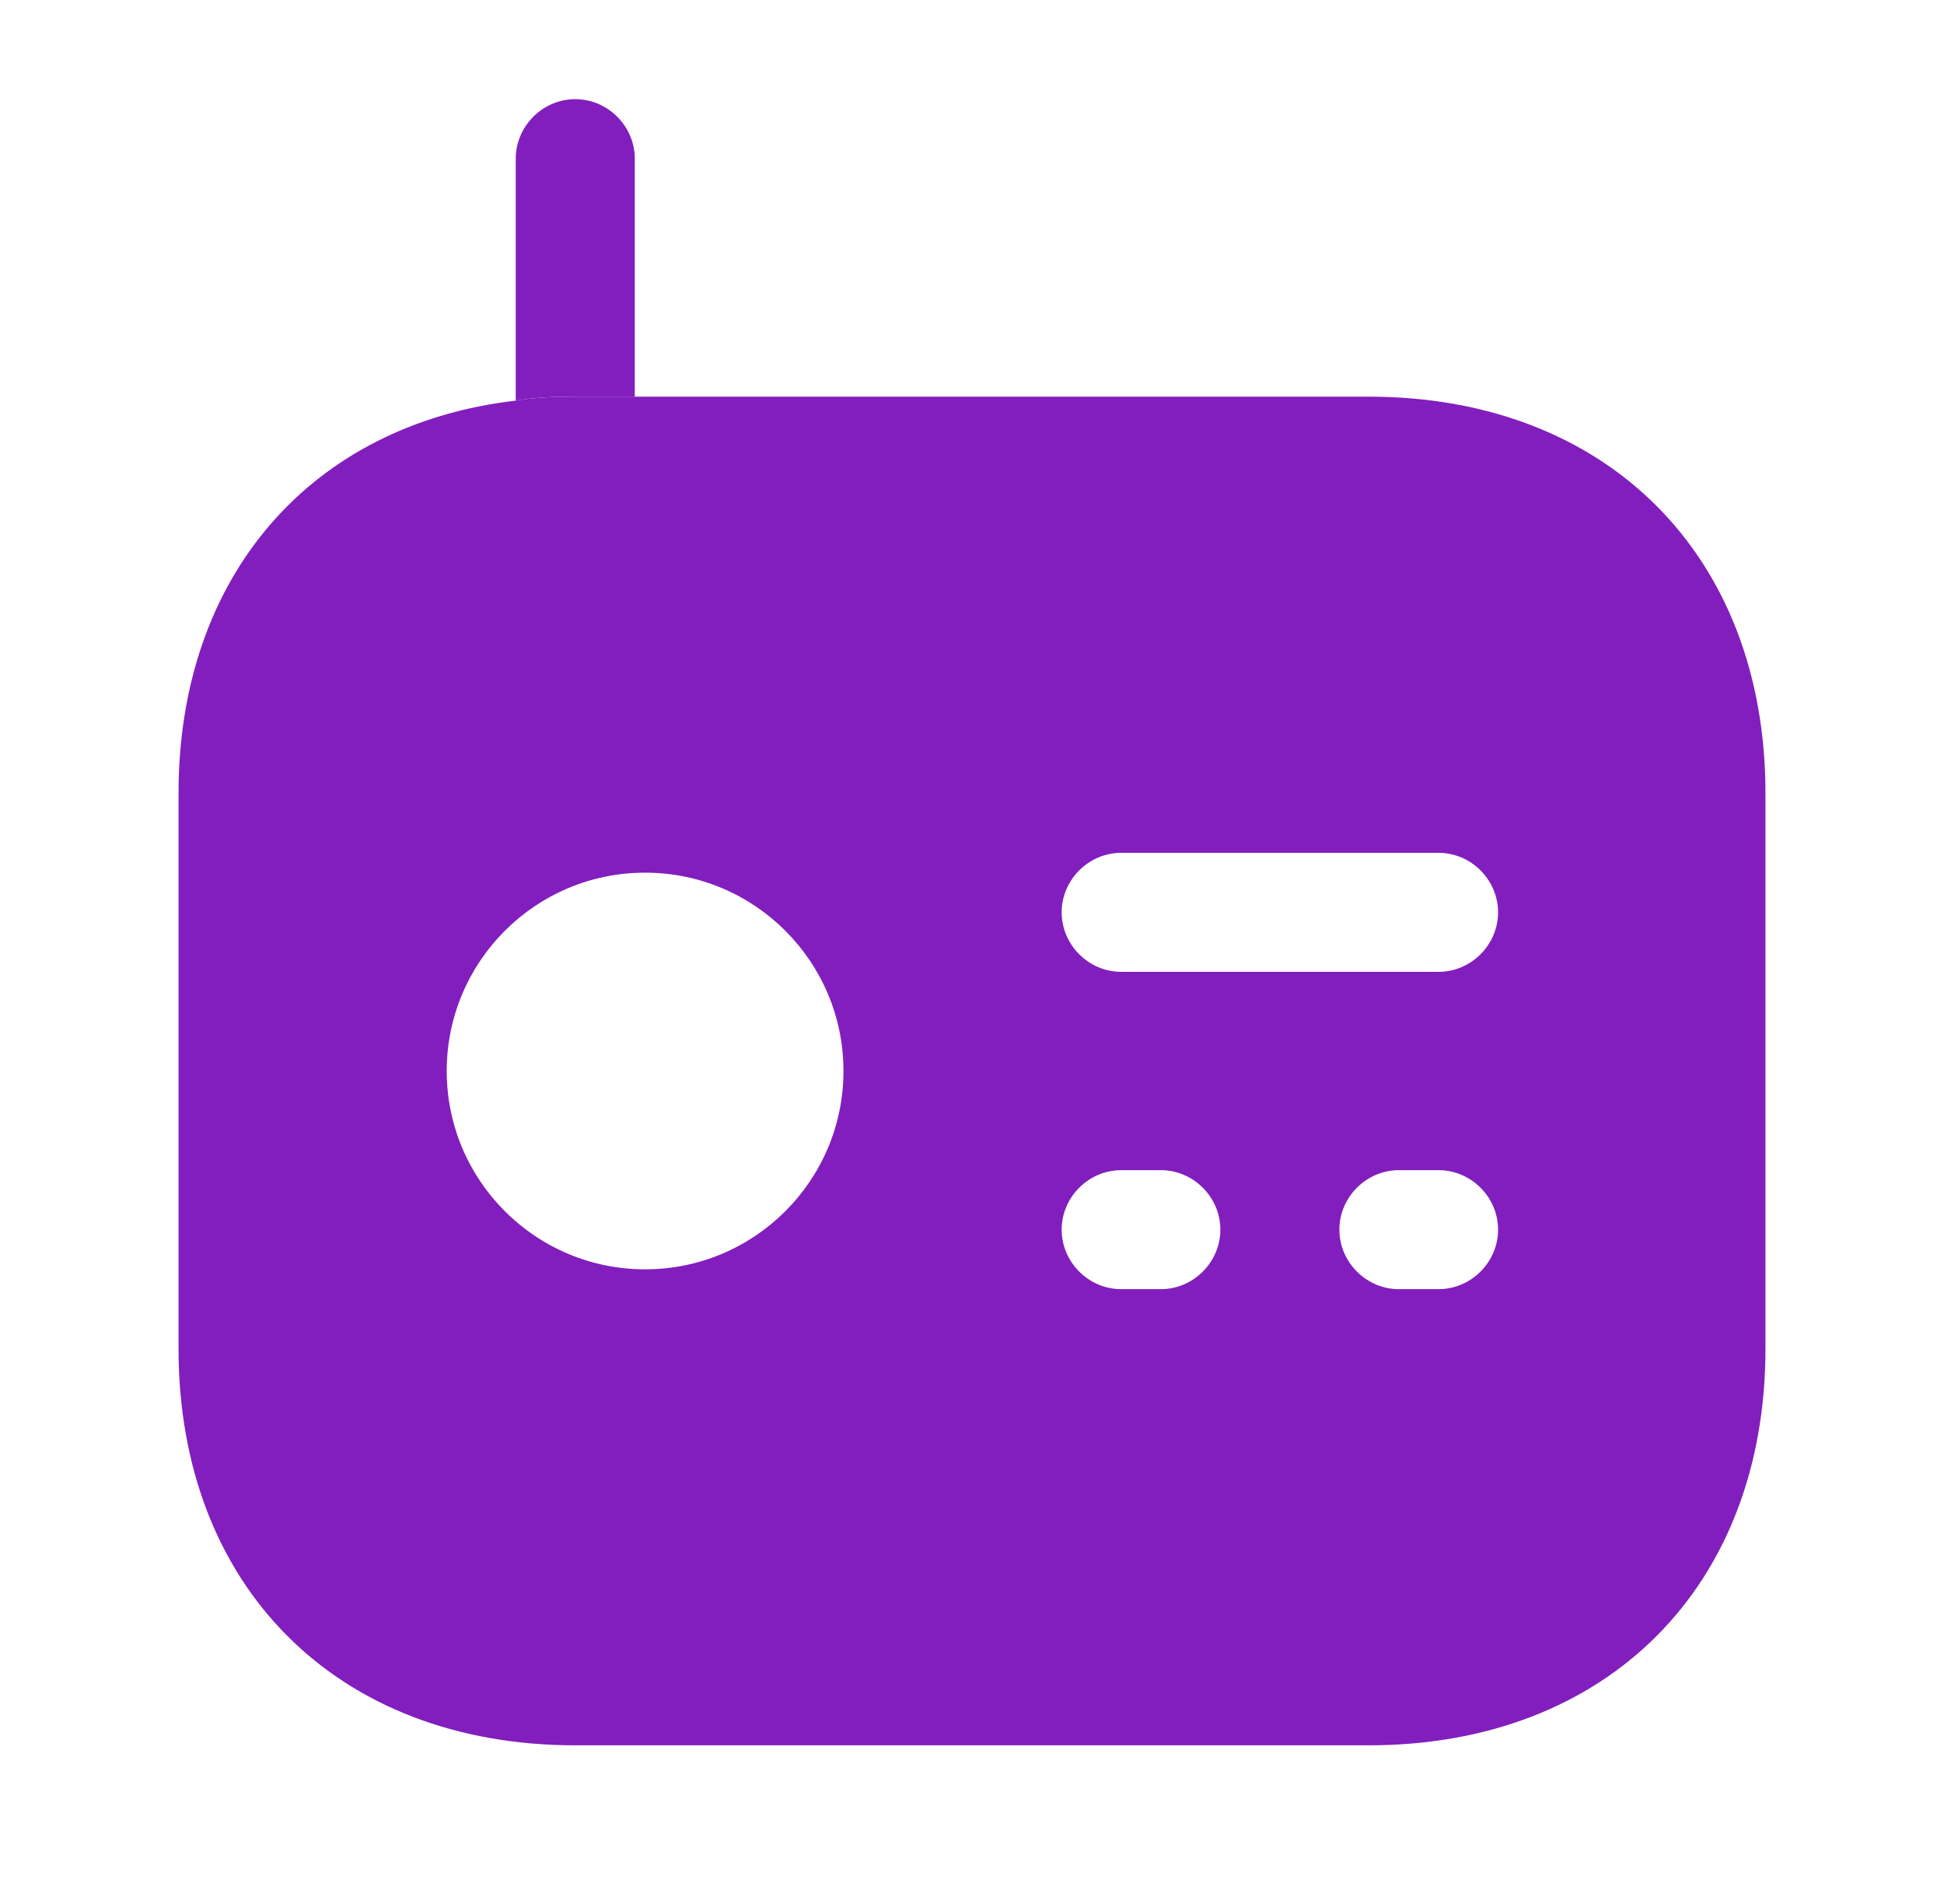 <svg width="49" height="48" viewBox="0 0 49 48" fill="none" xmlns="http://www.w3.org/2000/svg">
<path d="M16 4V10H14.5C13.98 10 13.48 10.02 13 10.1V4C13 3.18 13.68 2.5 14.5 2.5C15.32 2.5 16 3.18 16 4Z" fill="#821EBE"/>
<path d="M34.5 10H14.5C13.98 10 13.48 10.02 13 10.1C7.84 10.7 4.5 14.52 4.5 20V34C4.5 40 8.5 44 14.5 44H34.5C40.5 44 44.5 40 44.5 34V20C44.5 14 40.5 10 34.5 10ZM16.26 32C13.5 32 11.26 29.76 11.26 27C11.26 24.24 13.5 22 16.26 22C19.02 22 21.26 24.24 21.26 27C21.26 29.76 19.02 32 16.26 32ZM29.26 32.5H28.26C27.44 32.5 26.76 31.82 26.76 31C26.76 30.18 27.44 29.5 28.26 29.5H29.26C30.08 29.5 30.76 30.18 30.76 31C30.76 31.82 30.08 32.5 29.26 32.5ZM36.26 32.5H35.26C34.44 32.5 33.76 31.82 33.76 31C33.76 30.18 34.44 29.5 35.26 29.5H36.26C37.08 29.5 37.76 30.18 37.76 31C37.76 31.82 37.08 32.5 36.26 32.5ZM36.26 24.5H28.26C27.44 24.5 26.76 23.82 26.76 23C26.76 22.18 27.44 21.5 28.26 21.5H36.26C37.08 21.5 37.76 22.18 37.76 23C37.76 23.82 37.08 24.5 36.26 24.5Z" fill="#821EBE"/>
</svg>
